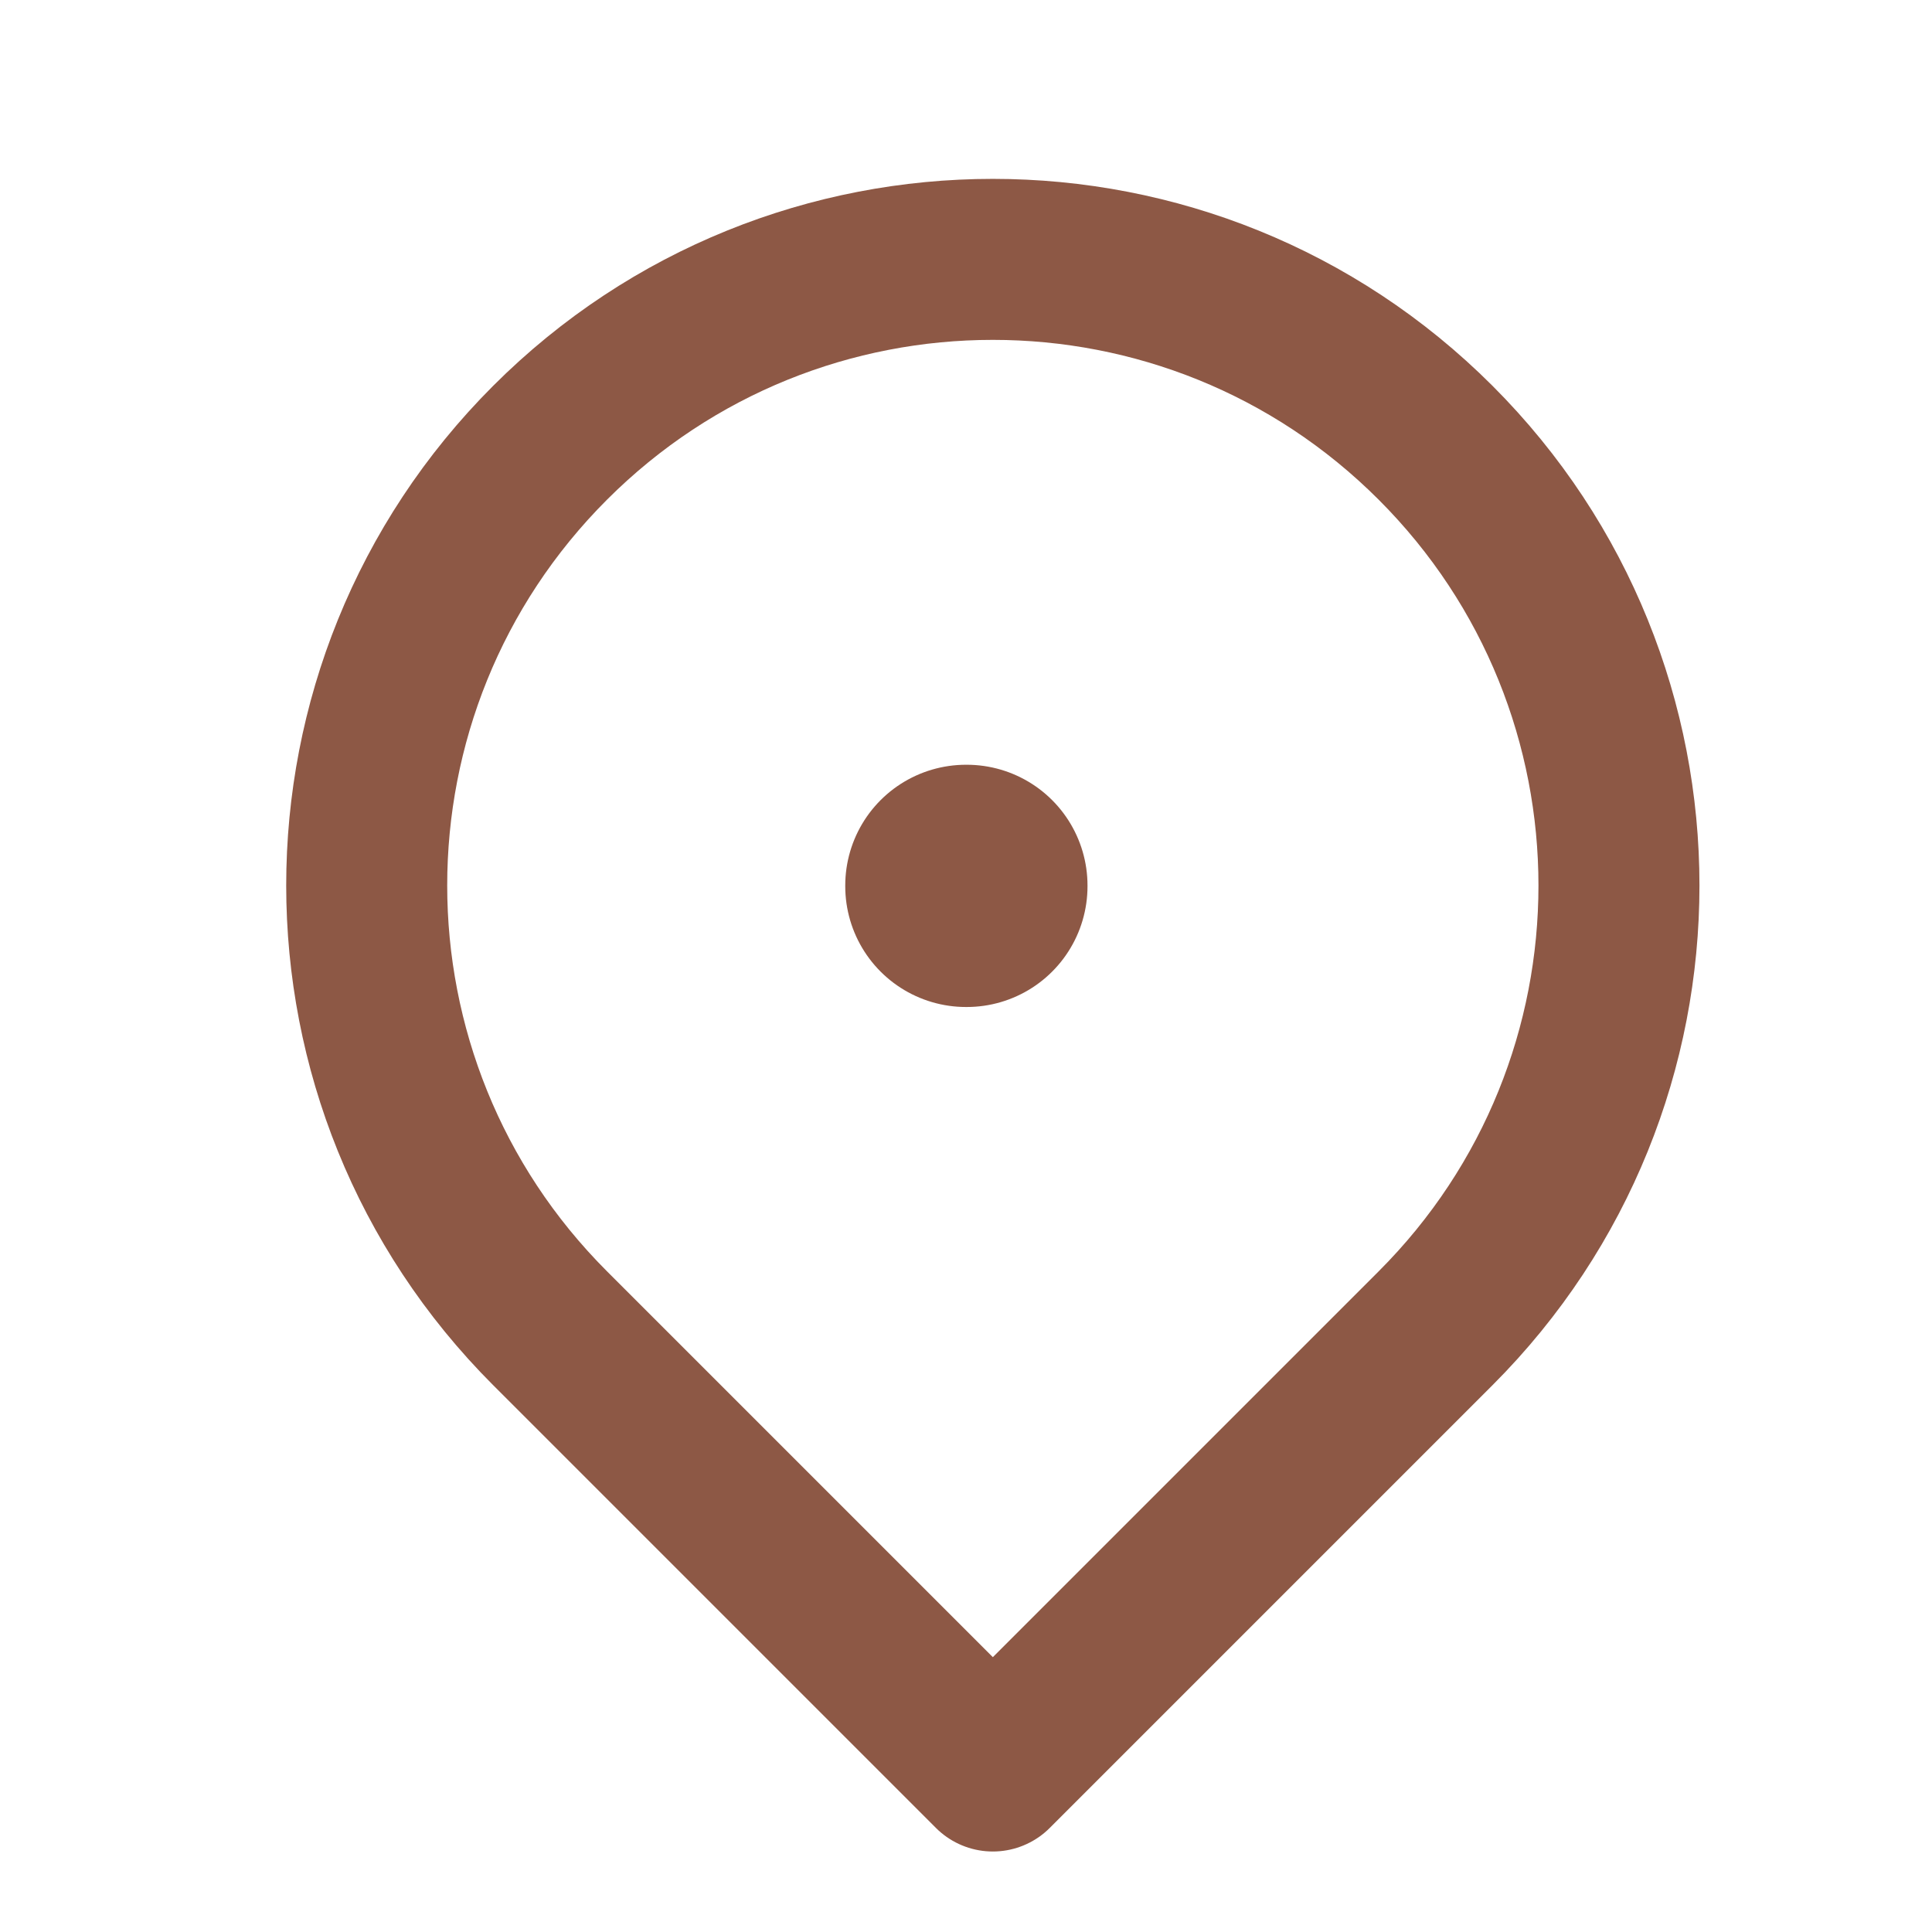 <svg width="18" height="18" viewBox="0 0 18 18" fill="none" xmlns="http://www.w3.org/2000/svg">
<rect x="9" y="8.25" width="0.007" height="0.007" stroke="#8D5845" stroke-width="2.25" stroke-linejoin="round"/>
<path d="M9.25 16.5L13.375 12.375C15.653 10.097 15.653 6.403 13.375 4.125C11.097 1.847 7.403 1.847 5.125 4.125C2.847 6.403 2.847 10.097 5.125 12.375L9.25 16.5Z" stroke="#8D5845" stroke-width="1.5" stroke-linejoin="round"/>
</svg>
